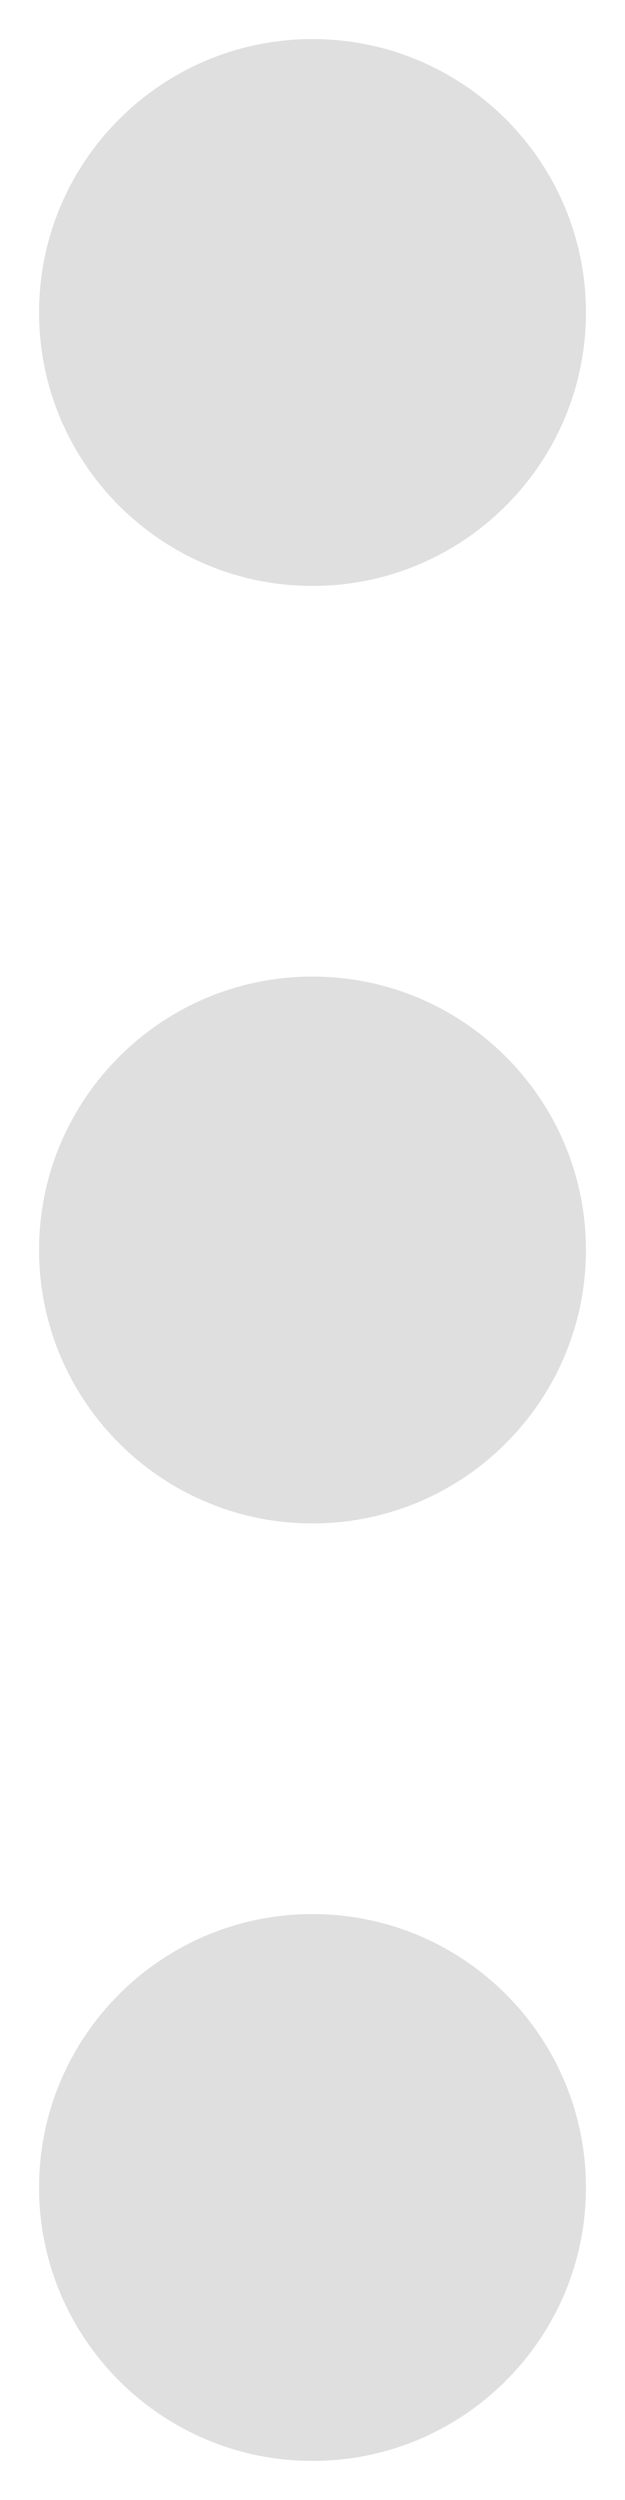 <svg width="4" height="16" viewBox="0 0 4 16" fill="none" xmlns="http://www.w3.org/2000/svg">
<path id="Shape" d="M2 3.75C1.034 3.75 0.25 2.966 0.25 2C0.25 1.034 1.034 0.25 2 0.25C2.966 0.25 3.75 1.034 3.75 2C3.75 2.966 2.966 3.75 2 3.75ZM2 9.75C1.034 9.75 0.25 8.966 0.25 8C0.25 7.034 1.034 6.25 2 6.25C2.966 6.25 3.75 7.034 3.75 8C3.75 8.966 2.966 9.75 2 9.75ZM0.25 14C0.25 14.966 1.034 15.75 2 15.75C2.966 15.75 3.75 14.966 3.75 14C3.75 13.034 2.966 12.25 2 12.25C1.034 12.25 0.25 13.034 0.25 14Z" fill="#DFDFDF"/>
</svg>
